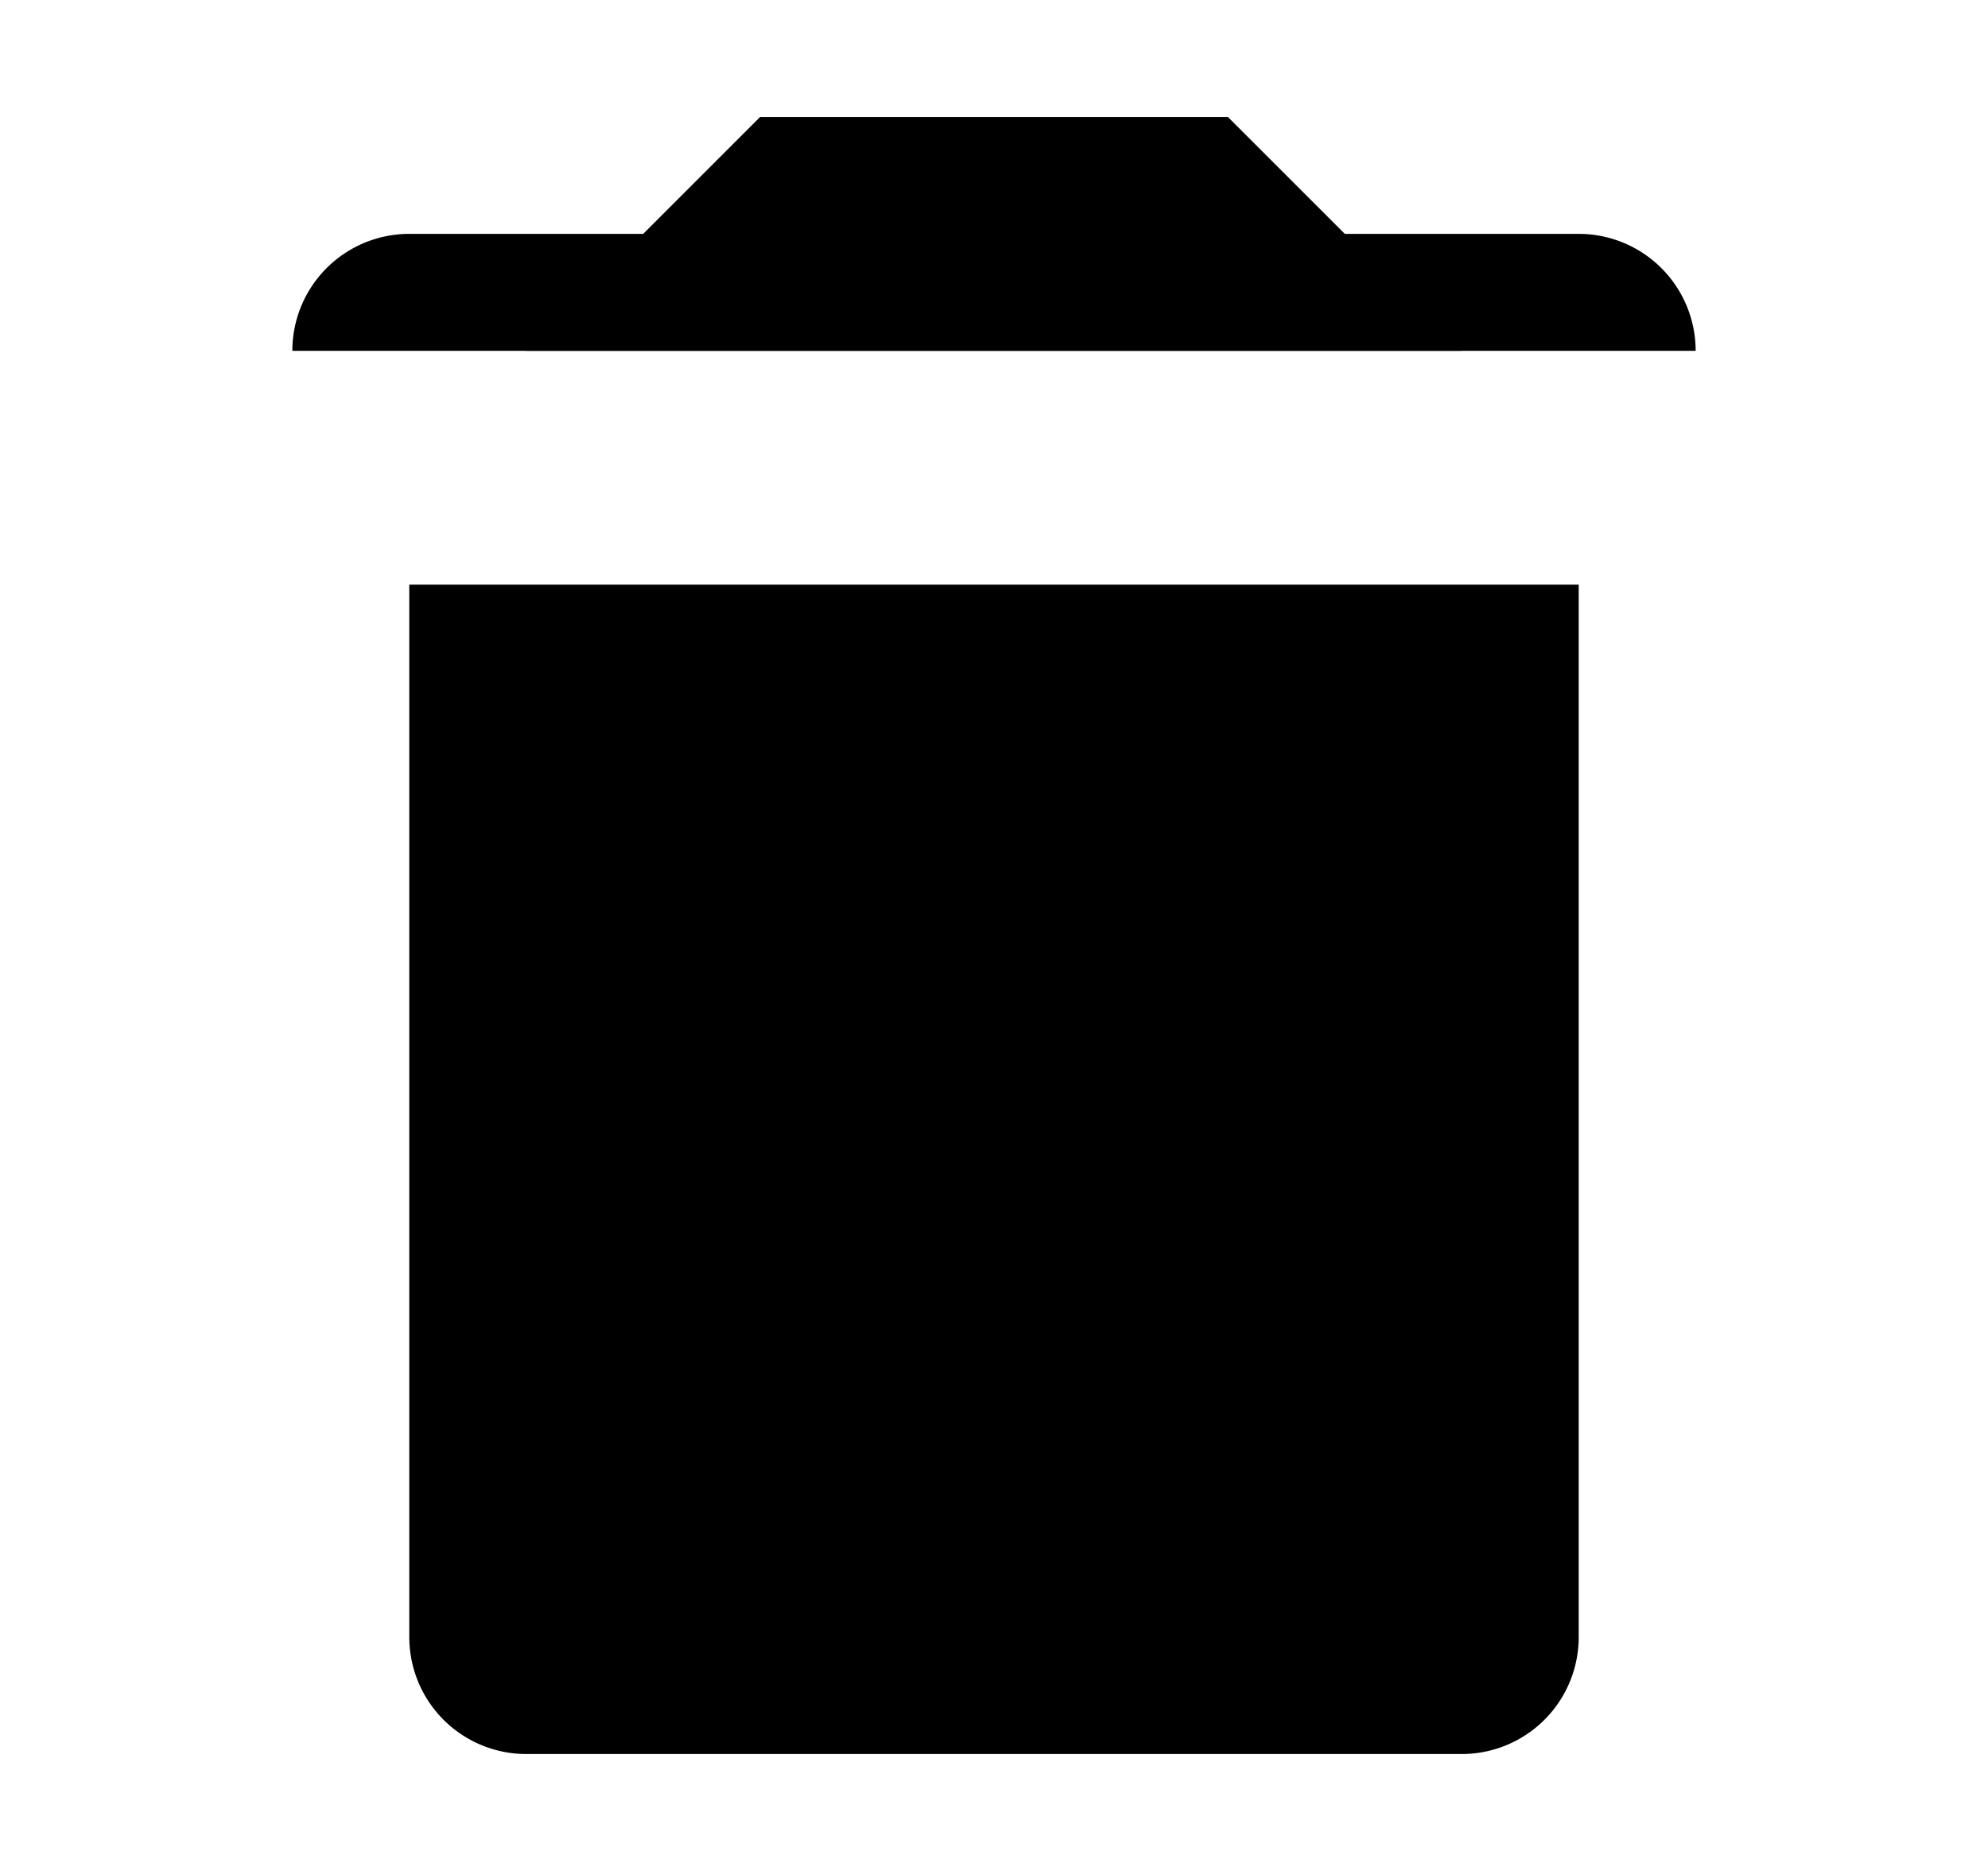 <svg xmlns="http://www.w3.org/2000/svg" fill="none" viewBox="0 0 17 16">
  <defs/>
  <path fill="currentColor" d="M3.5 5h10v9a1 1 0 01-1 1h-8a1 1 0 01-1-1V5zM2.5 3a1 1 0 011-1h10a1 1 0 011 1h-12z"/>
  <path fill="black" d="M4.5 11V9h8v2z"/>
  <path fill="currentColor" d="M6.5 1h4l2 2h-8l2-2z"/>
</svg>
